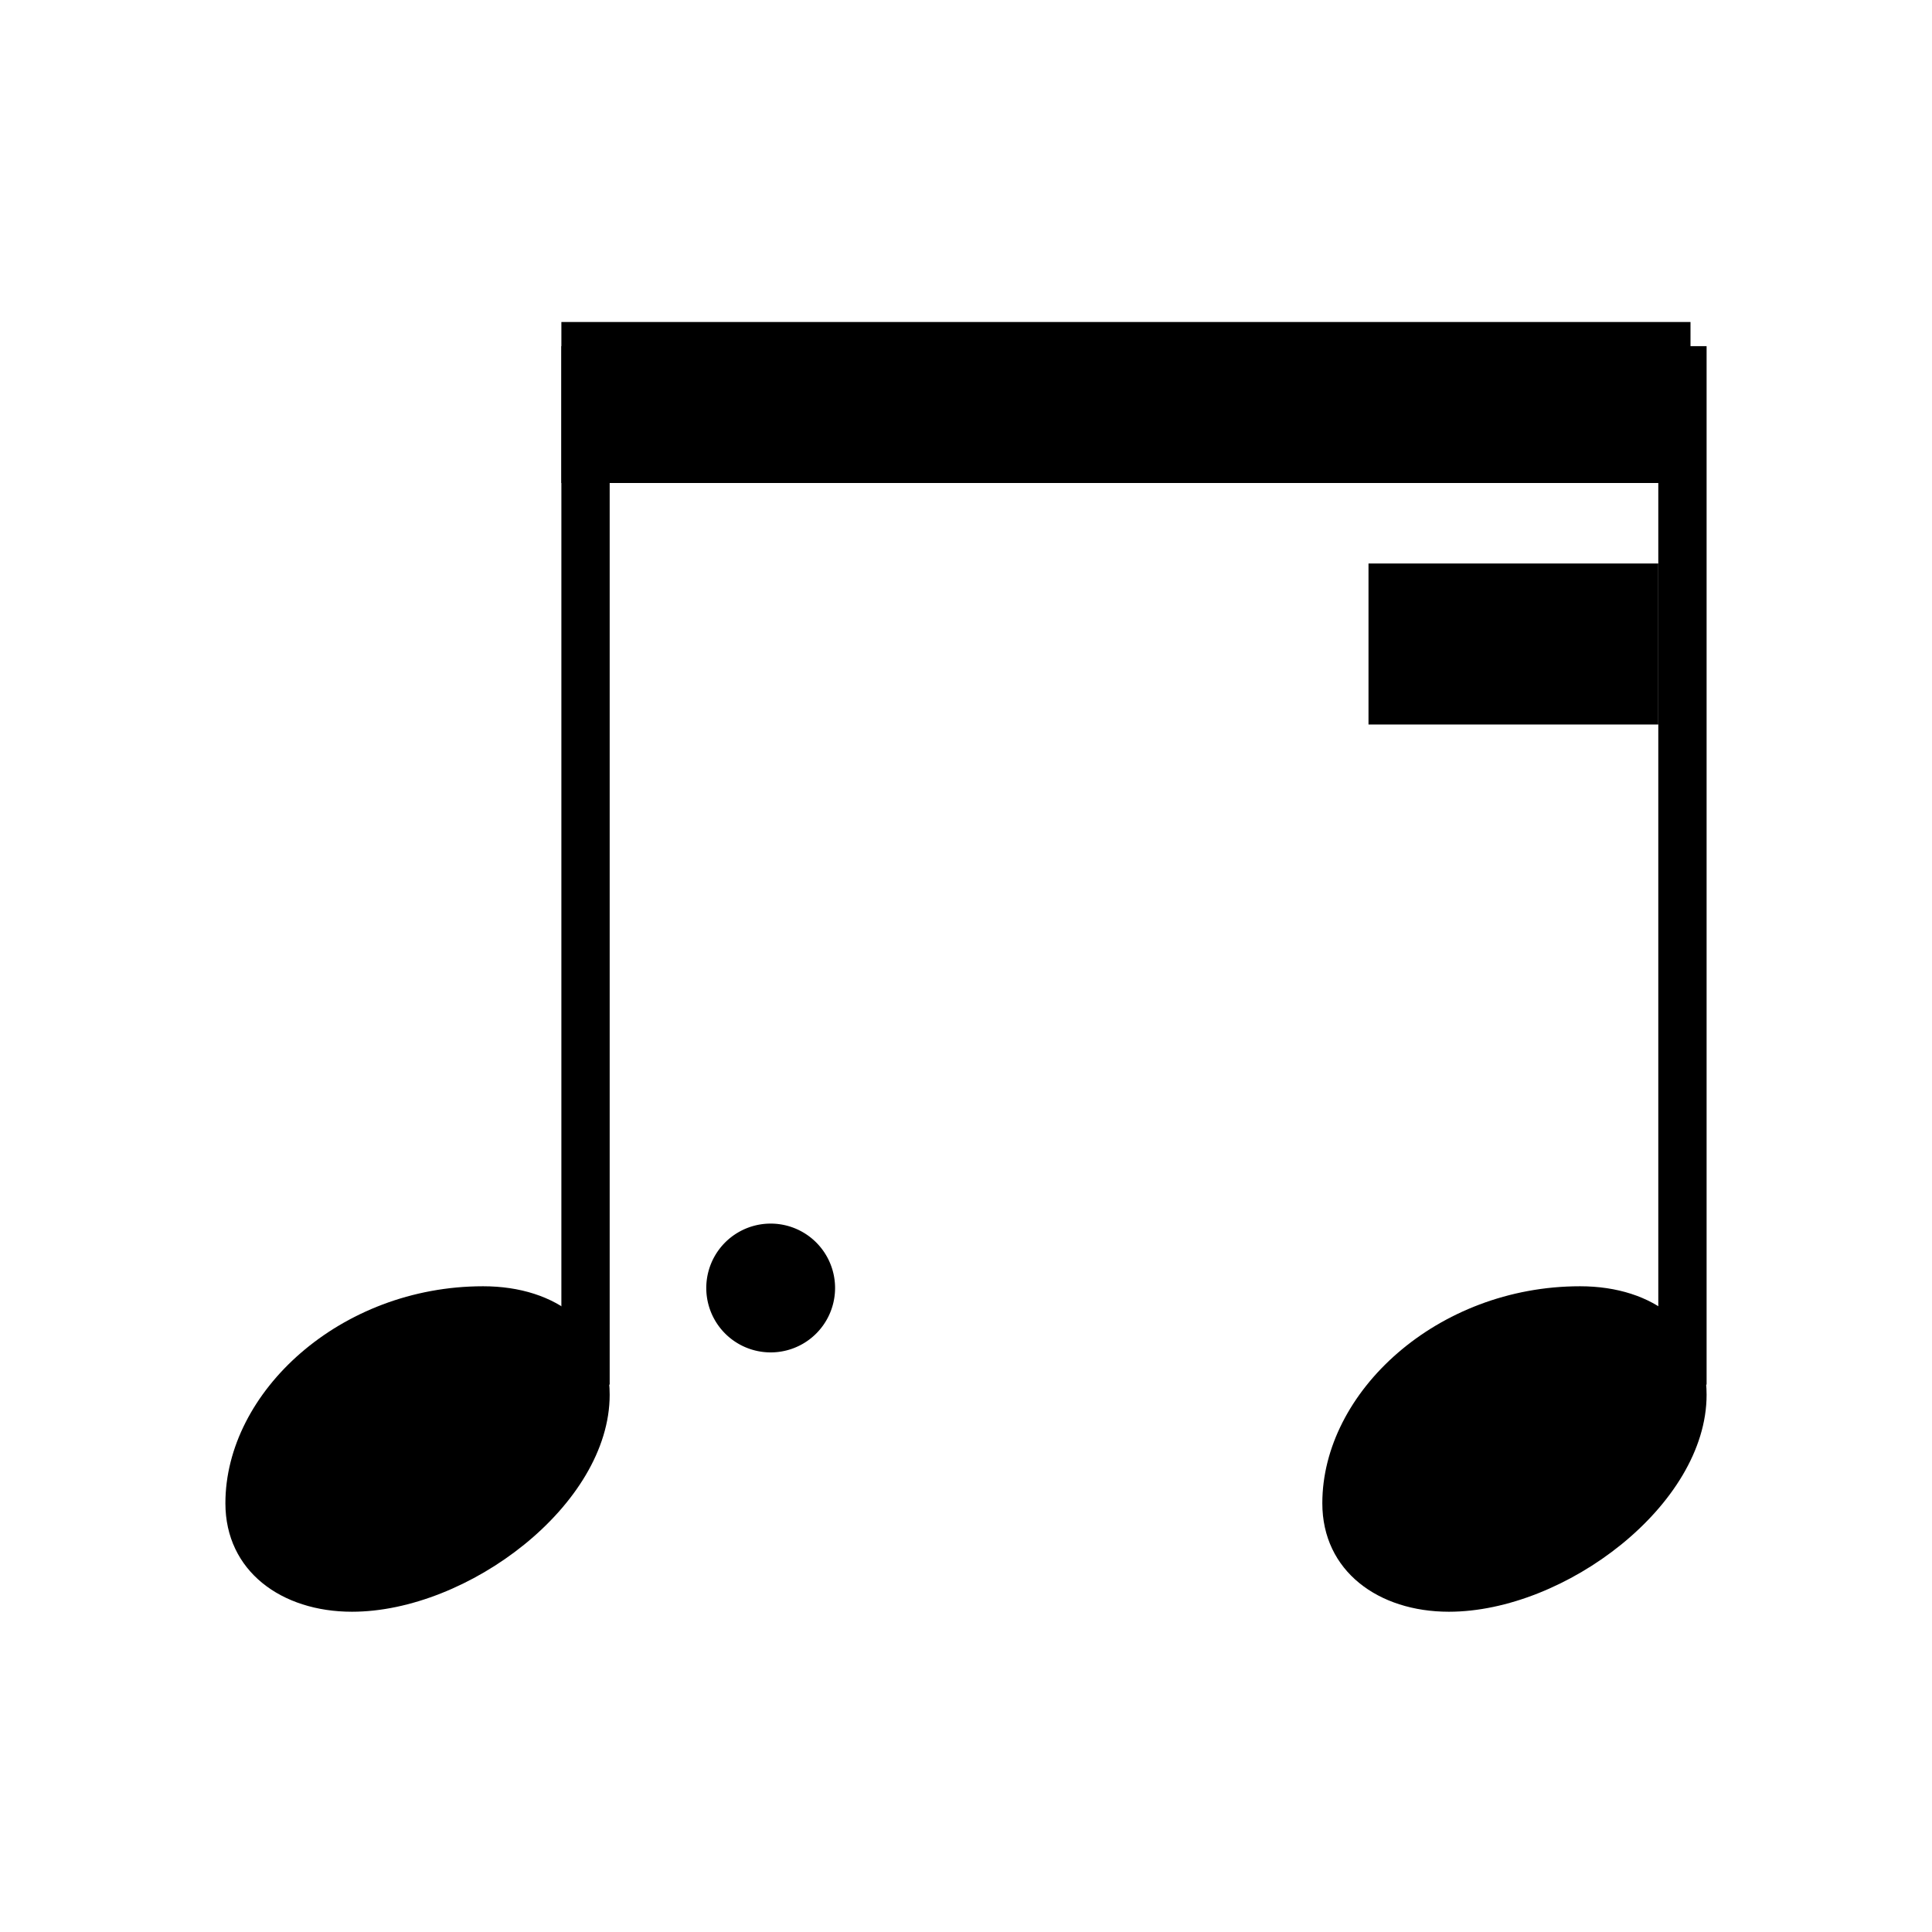 <svg width="60" height="60" viewBox="0 0 60 60">
    <g>
        <path stroke-width="0.3" stroke-dasharray="none" fill="black" stroke="none" d="M10.931 50.054C14.525 50.054,18.934 46.741,18.934 43.315C18.934 41.237,17.305 39.946,15.003 39.946C10.566 39.946,7 43.231,7 46.685C7 48.791,8.741 50.054,10.931 50.054"></path>
        <path stroke-width="0.3" stroke-dasharray="none" fill="black" stroke="none" d="M25.934 40 A2 2 0 0 0 21.934 40 A2 2 0 0 0 25.934 40"></path>
        <path stroke-width="0.3" stroke-dasharray="none" fill="black" stroke="none" d="M44.997 50.054C48.591 50.054,53 46.741,53 43.315C53 41.237,51.371 39.946,49.069 39.946C44.632 39.946,41.066 43.231,41.066 46.685C41.066 48.791,42.807 50.054,44.997 50.054"></path>
        <path stroke-width="1.5" stroke-dasharray="none" fill="none" stroke="black" d="M18.184 43L18.184 10.75"></path>
        <path stroke-width="1.5" stroke-dasharray="none" fill="none" stroke="black" d="M52.25 43L52.25 10.75"></path>
        <path stroke-width="0.3" stroke-dasharray="none" fill="black" stroke="none" d="M17.434 10L17.434 15L52.5 15L52.5 10Z"></path>
        <path stroke-width="0.3" stroke-dasharray="none" fill="black" stroke="none" d="M51.5 17.5L51.5 22.5L42.5 22.5L42.5 17.5Z"></path>
    </g>
</svg>
